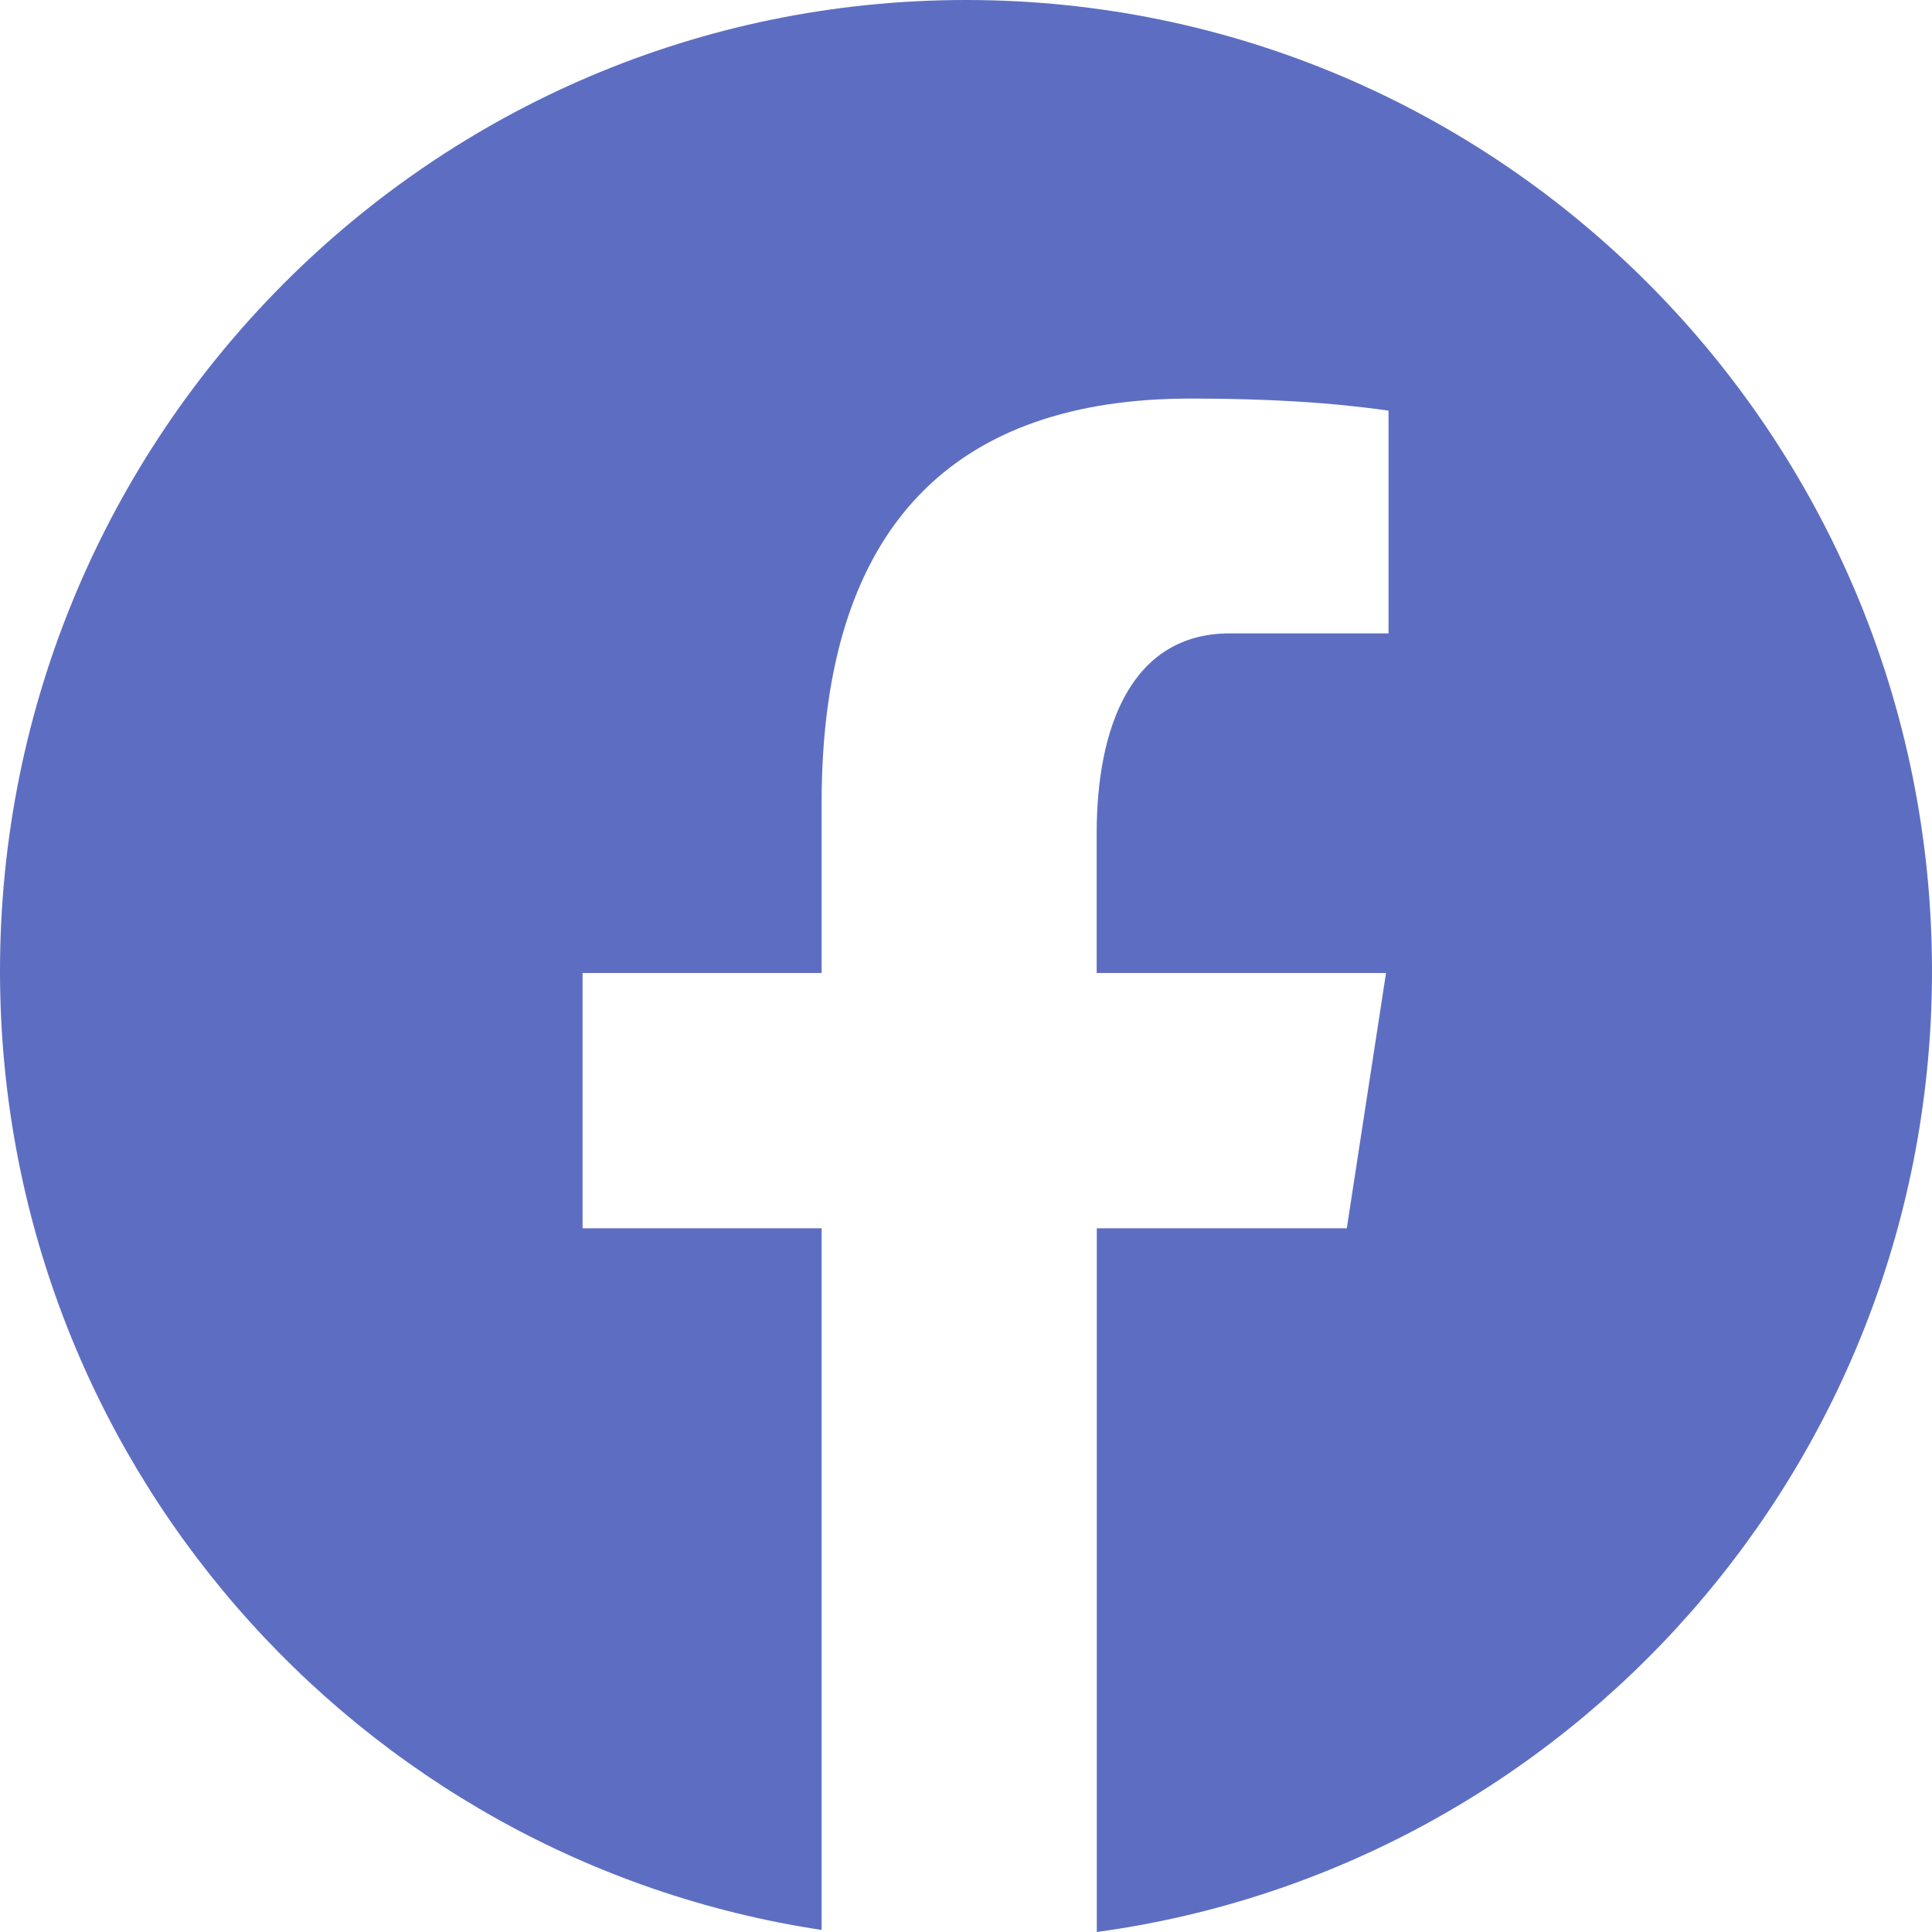 <svg width="30" height="30" viewBox="0 0 30 30" fill="none" xmlns="http://www.w3.org/2000/svg">
<path d="M15 0C6.715 0 0 6.75 0 15.078C0 22.636 5.54 28.878 12.758 29.968V19.073H9.046V15.109H12.758V12.472C12.758 8.106 14.874 6.189 18.485 6.189C20.214 6.189 21.128 6.318 21.561 6.376V9.835H19.098C17.565 9.835 17.029 11.296 17.029 12.943V15.109H21.522L20.913 19.073H17.031V30C24.352 29.003 30 22.71 30 15.078C30 6.75 23.285 0 15 0Z" fill="#5D6EC2"/>
</svg>
